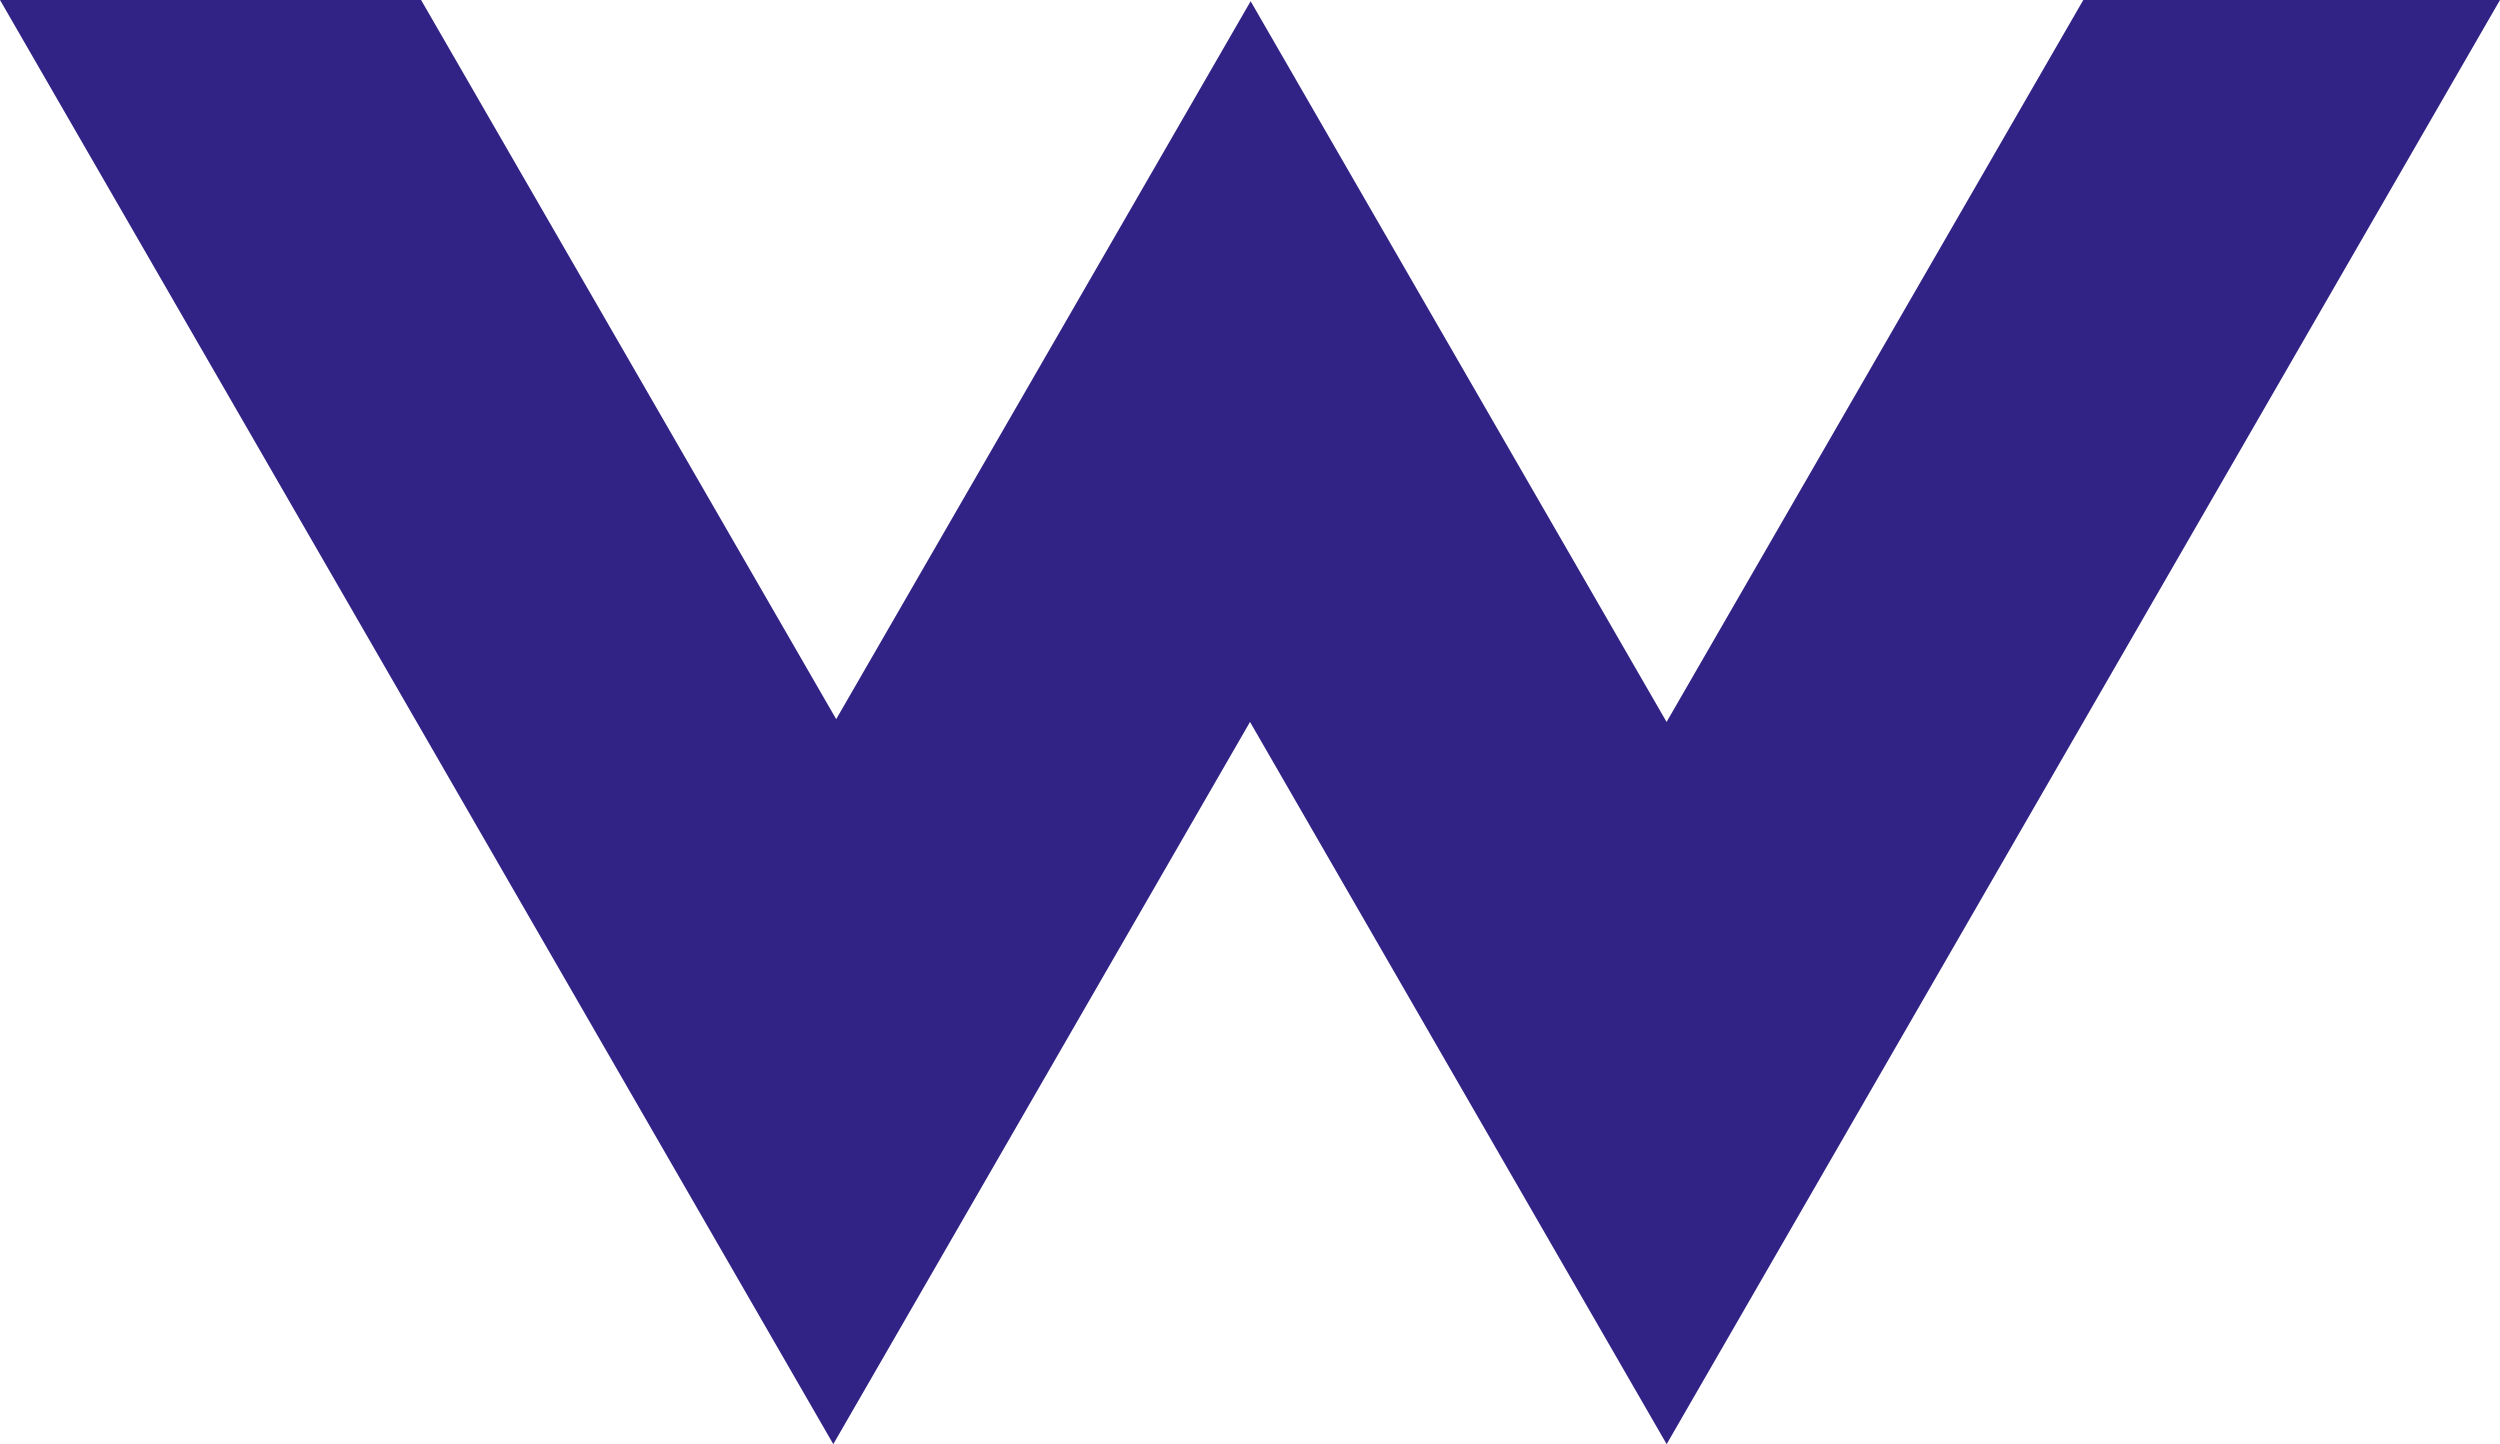 <?xml version="1.0" encoding="utf-8"?>
<!-- Generator: Adobe Illustrator 16.0.4, SVG Export Plug-In . SVG Version: 6.00 Build 0)  -->
<!DOCTYPE svg PUBLIC "-//W3C//DTD SVG 1.1//EN" "http://www.w3.org/Graphics/SVG/1.1/DTD/svg11.dtd">
<svg version="1.1" id="Tryb_izolacji" xmlns="http://www.w3.org/2000/svg" xmlns:xlink="http://www.w3.org/1999/xlink" x="0px"
	 y="0px" width="360px" height="207.957px" viewBox="0 0 360 207.957" enable-background="new 0 0 360 207.957"
	 xml:space="preserve">
<polygon fill="#312286" points="239.988,103.96 180.092,0.177 120.412,103.559 60.638,0 0,0 59.999,103.96 119.994,207.957 
	180.003,103.96 239.998,207.957 300.007,103.96 360,0 299.994,0 "/>
</svg>
